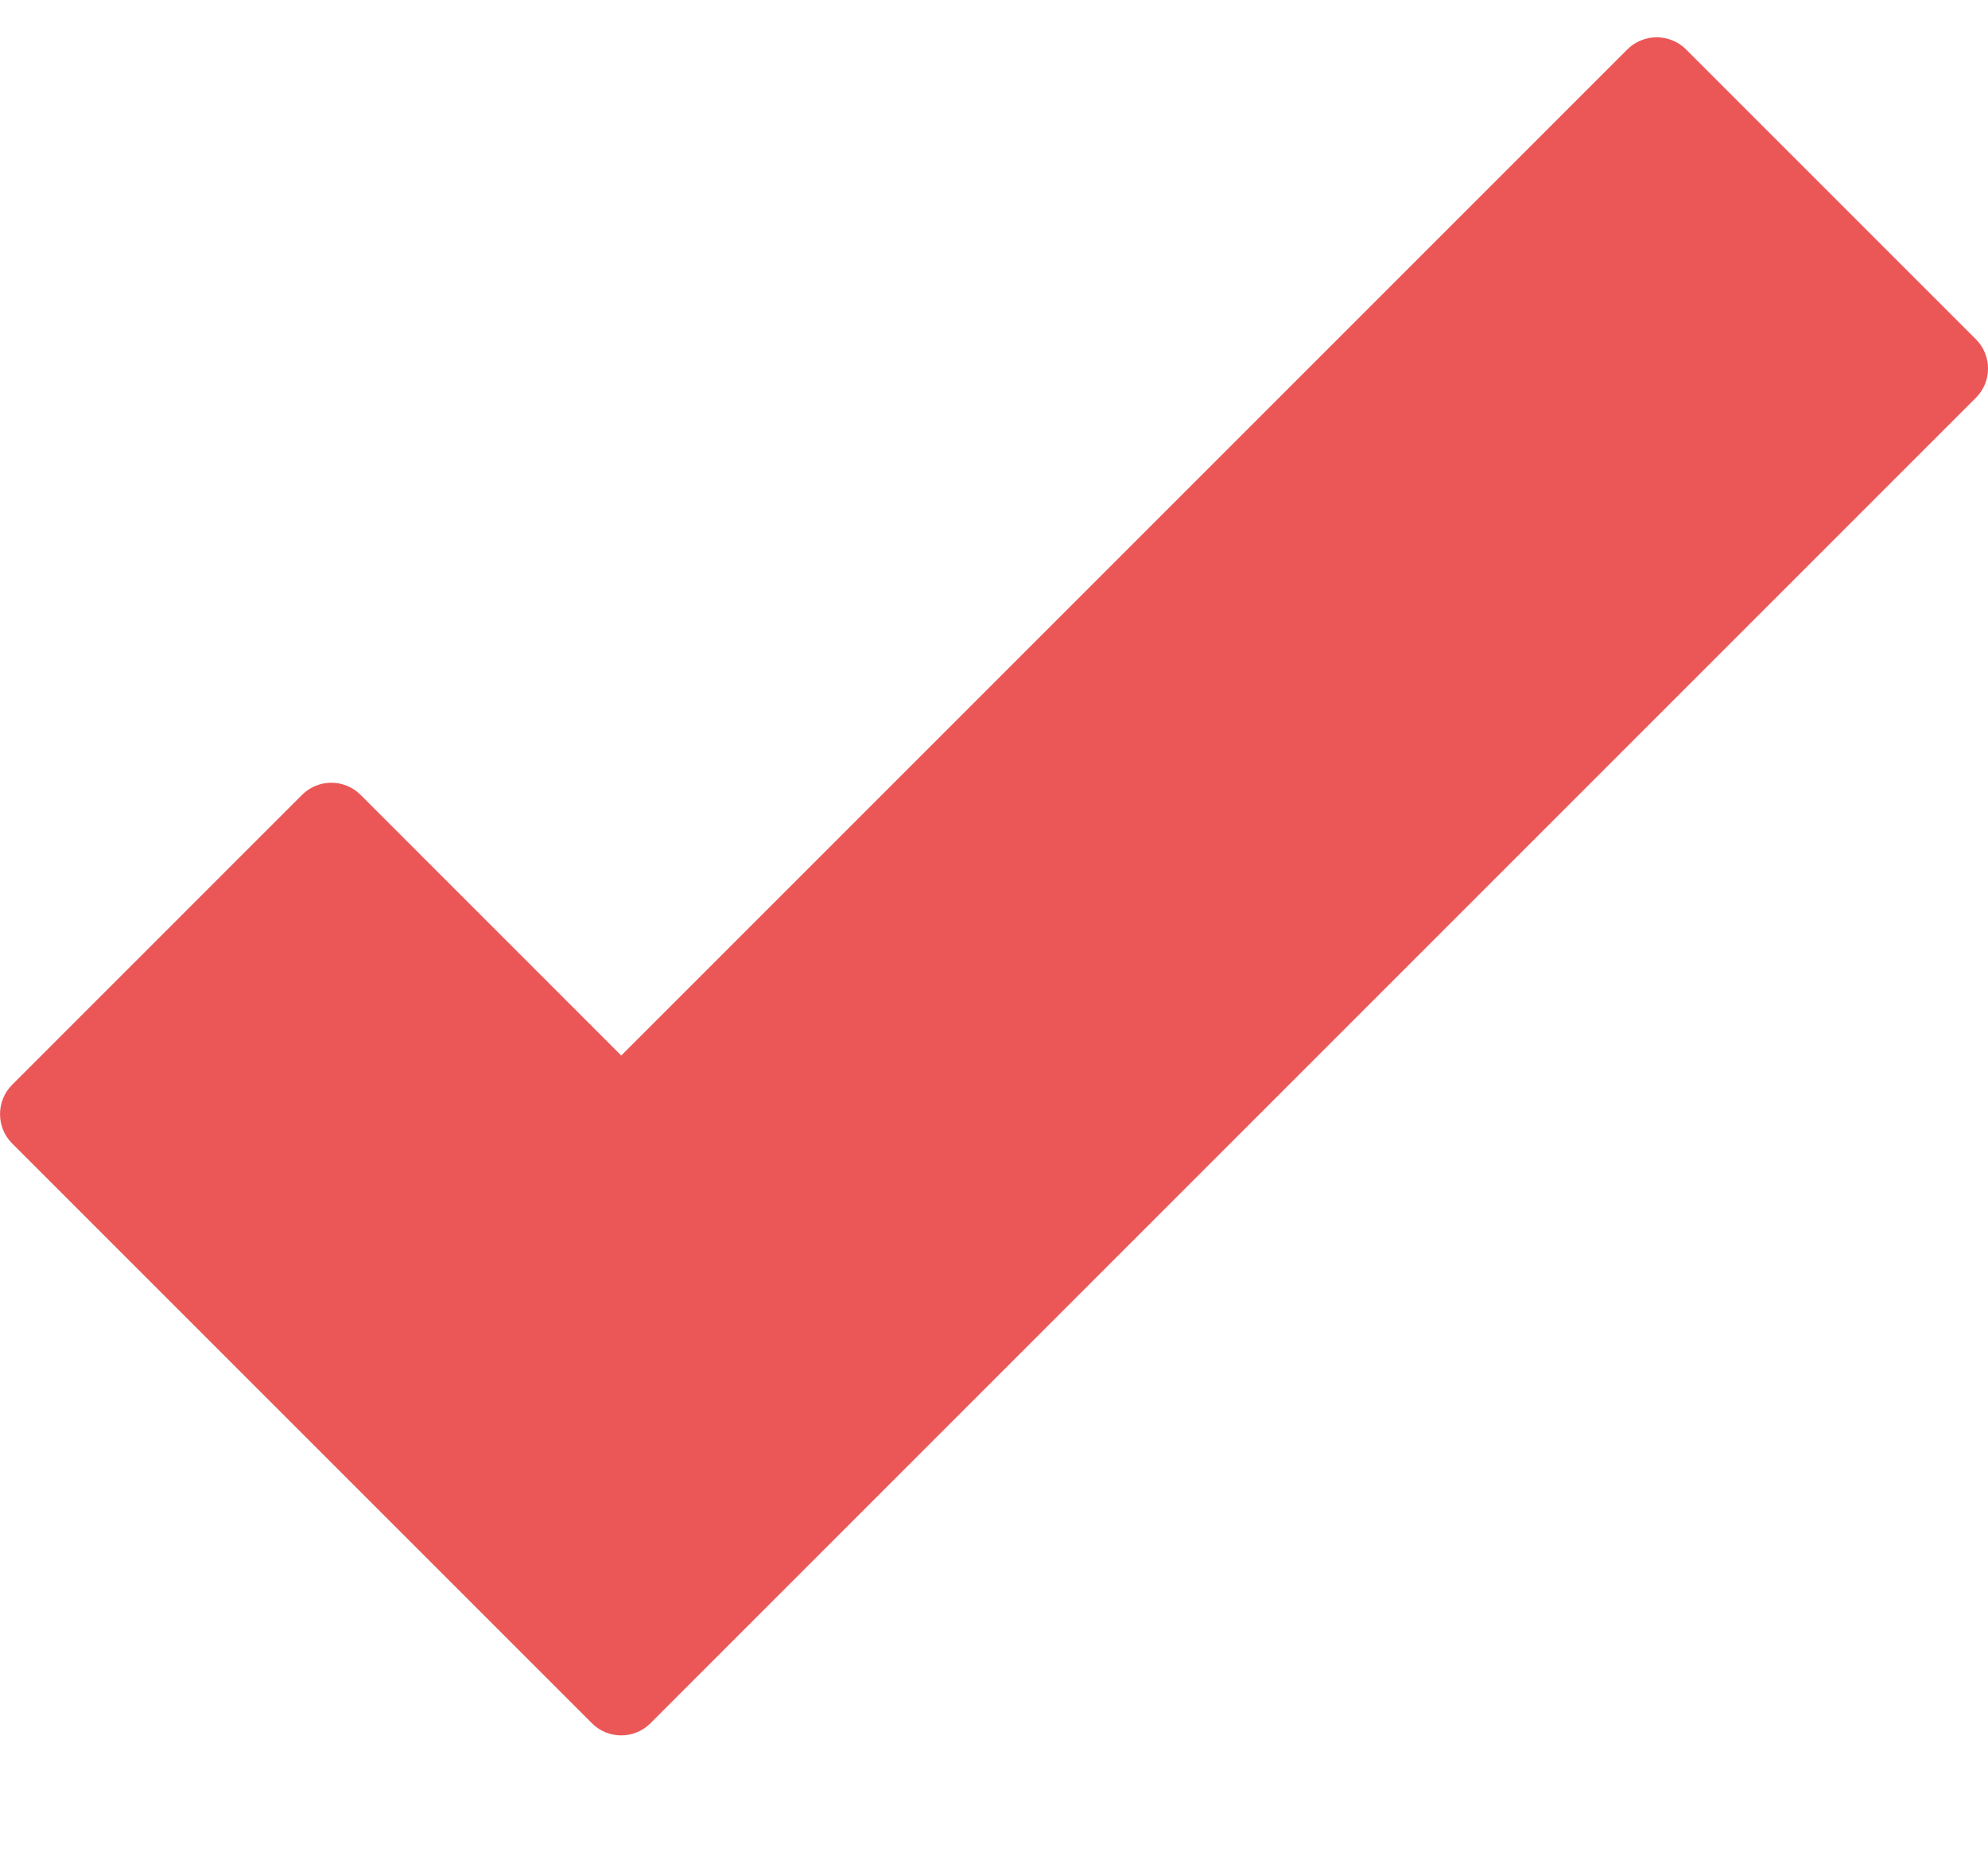 <svg width="16" height="15" viewBox="0 0 16 15" version="1.1" xmlns="http://www.w3.org/2000/svg" xmlns:xlink="http://www.w3.org/1999/xlink">
<desc>Created using Figma</desc>
<g id="Canvas" transform="translate(-2762 -38963)">
<g id="check 2.3.3.1 2">
<g id="Filled Icons 1">
<g id="Filled Icons">
<g id="Vector">
<use xlink:href="#path0_fill" transform="translate(2762 38963.3)" fill="#EB5757"/>
</g>
</g>
</g>
</g>
</g>
<defs>
<path id="path0_fill" d="M 15.903 2.431L 13.569 0.097C 13.439 -0.032 13.228 -0.032 13.098 0.097L 5 8.195L 2.902 6.097C 2.772 5.967 2.561 5.967 2.431 6.097L 0.097 8.431C -0.032 8.561 -0.032 8.772 0.097 8.902L 4.764 13.569C 4.894 13.699 5.105 13.699 5.235 13.569L 15.902 2.902C 16.033 2.772 16.033 2.561 15.903 2.431Z"/>
</defs>
</svg>

